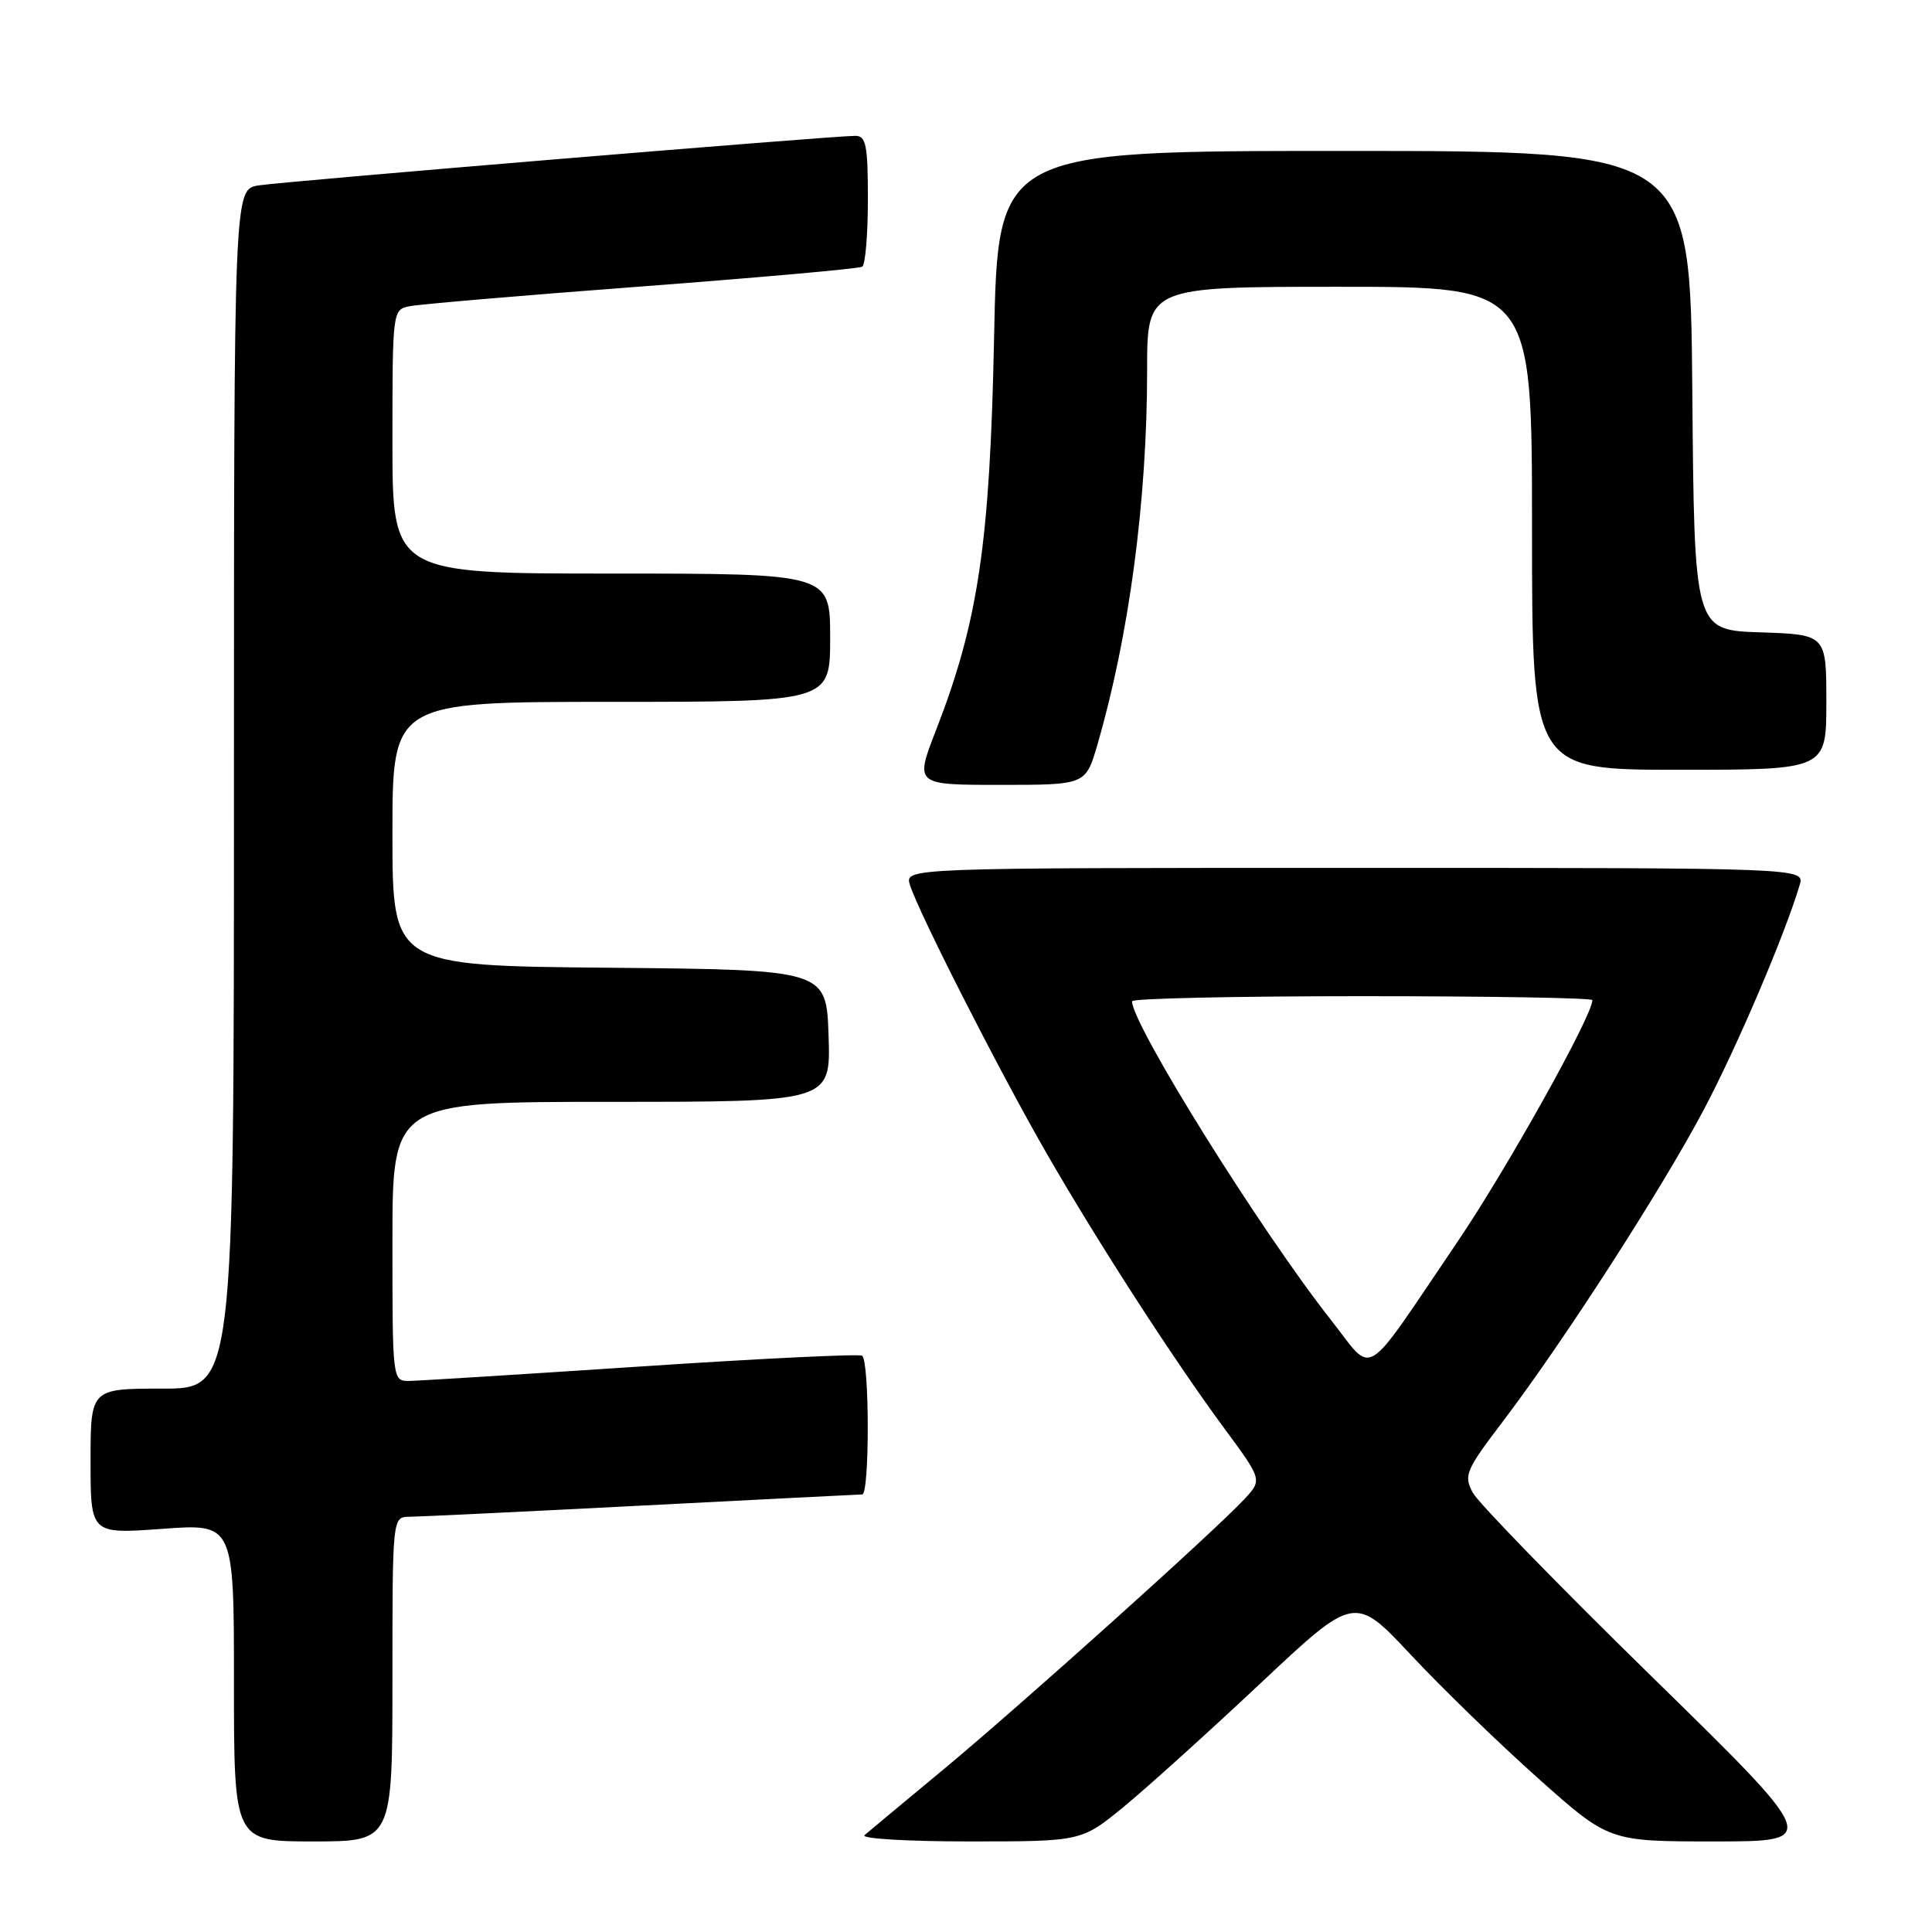 <?xml version="1.0" encoding="UTF-8" standalone="no"?>
<!DOCTYPE svg PUBLIC "-//W3C//DTD SVG 1.1//EN" "http://www.w3.org/Graphics/SVG/1.1/DTD/svg11.dtd" >
<svg xmlns="http://www.w3.org/2000/svg" xmlns:xlink="http://www.w3.org/1999/xlink" version="1.1" viewBox="0 0 256 256">
 <g >
 <path fill="currentColor"
d=" M 52.00 222.50 C 52.00 201.00 52.00 201.00 54.25 200.98 C 55.49 200.97 69.32 200.31 85.00 199.50 C 100.68 198.69 113.84 198.03 114.25 198.02 C 115.24 197.99 115.22 180.26 114.23 179.64 C 113.81 179.38 100.64 180.02 84.98 181.06 C 69.32 182.10 55.49 182.96 54.25 182.98 C 52.00 183.00 52.00 183.00 52.00 164.50 C 52.00 146.00 52.00 146.00 81.04 146.00 C 110.08 146.00 110.08 146.00 109.79 137.25 C 109.50 128.50 109.50 128.50 80.75 128.23 C 52.00 127.97 52.00 127.97 52.00 110.48 C 52.00 93.00 52.00 93.00 81.00 93.00 C 110.00 93.00 110.00 93.00 110.00 84.50 C 110.00 76.00 110.00 76.00 81.00 76.00 C 52.00 76.00 52.00 76.00 52.00 58.52 C 52.00 41.19 52.02 41.03 54.25 40.58 C 55.49 40.32 69.32 39.14 85.00 37.96 C 100.68 36.77 113.84 35.60 114.25 35.34 C 114.66 35.09 115.00 31.08 115.00 26.44 C 115.00 19.22 114.76 18.00 113.33 18.00 C 110.28 18.00 37.56 24.04 34.25 24.57 C 31.00 25.09 31.00 25.09 31.00 104.55 C 31.00 184.00 31.00 184.00 21.50 184.00 C 12.00 184.00 12.00 184.00 12.00 193.64 C 12.00 203.27 12.00 203.27 21.50 202.58 C 31.00 201.88 31.00 201.88 31.00 222.94 C 31.00 244.00 31.00 244.00 41.50 244.00 C 52.00 244.00 52.00 244.00 52.00 222.50 Z  M 148.90 239.41 C 151.98 236.88 160.12 229.53 167.00 223.07 C 179.50 211.32 179.50 211.32 187.00 219.33 C 191.12 223.74 198.71 231.09 203.85 235.67 C 213.19 244.00 213.19 244.00 227.19 244.00 C 241.19 244.00 241.19 244.00 218.83 222.12 C 206.53 210.09 195.88 199.14 195.15 197.79 C 193.93 195.49 194.20 194.85 199.09 188.41 C 207.12 177.85 220.20 157.56 225.79 146.99 C 230.20 138.64 236.53 123.80 238.47 117.25 C 239.13 115.00 239.13 115.00 179.50 115.00 C 119.87 115.00 119.87 115.00 120.57 117.25 C 121.68 120.84 132.33 141.77 138.54 152.58 C 145.41 164.53 155.42 180.04 162.25 189.30 C 167.26 196.09 167.26 196.09 164.88 198.65 C 160.95 202.88 135.18 226.02 125.00 234.47 C 119.78 238.80 115.07 242.72 114.55 243.17 C 114.03 243.63 120.28 244.00 128.45 244.00 C 143.30 244.00 143.30 244.00 148.90 239.41 Z  M 145.41 98.68 C 149.63 84.16 152.00 66.29 152.00 49.04 C 152.00 38.00 152.00 38.00 177.50 38.00 C 203.00 38.00 203.00 38.00 203.00 70.00 C 203.00 102.00 203.00 102.00 222.50 102.00 C 242.00 102.00 242.00 102.00 242.00 93.04 C 242.00 84.08 242.00 84.08 233.25 83.79 C 224.50 83.50 224.50 83.50 224.24 51.75 C 223.97 20.00 223.97 20.00 178.10 20.00 C 132.22 20.00 132.22 20.00 131.72 44.75 C 131.17 71.92 129.64 82.31 124.04 96.72 C 121.21 104.00 121.21 104.00 132.54 104.00 C 143.86 104.00 143.86 104.00 145.41 98.68 Z  M 176.32 174.85 C 167.08 163.13 150.00 135.77 150.00 132.67 C 150.00 132.30 163.72 132.00 180.50 132.00 C 197.28 132.00 211.00 132.23 211.00 132.52 C 211.00 134.60 199.59 155.03 193.02 164.70 C 180.31 183.43 182.19 182.29 176.32 174.85 Z "/>
</g>
</svg>